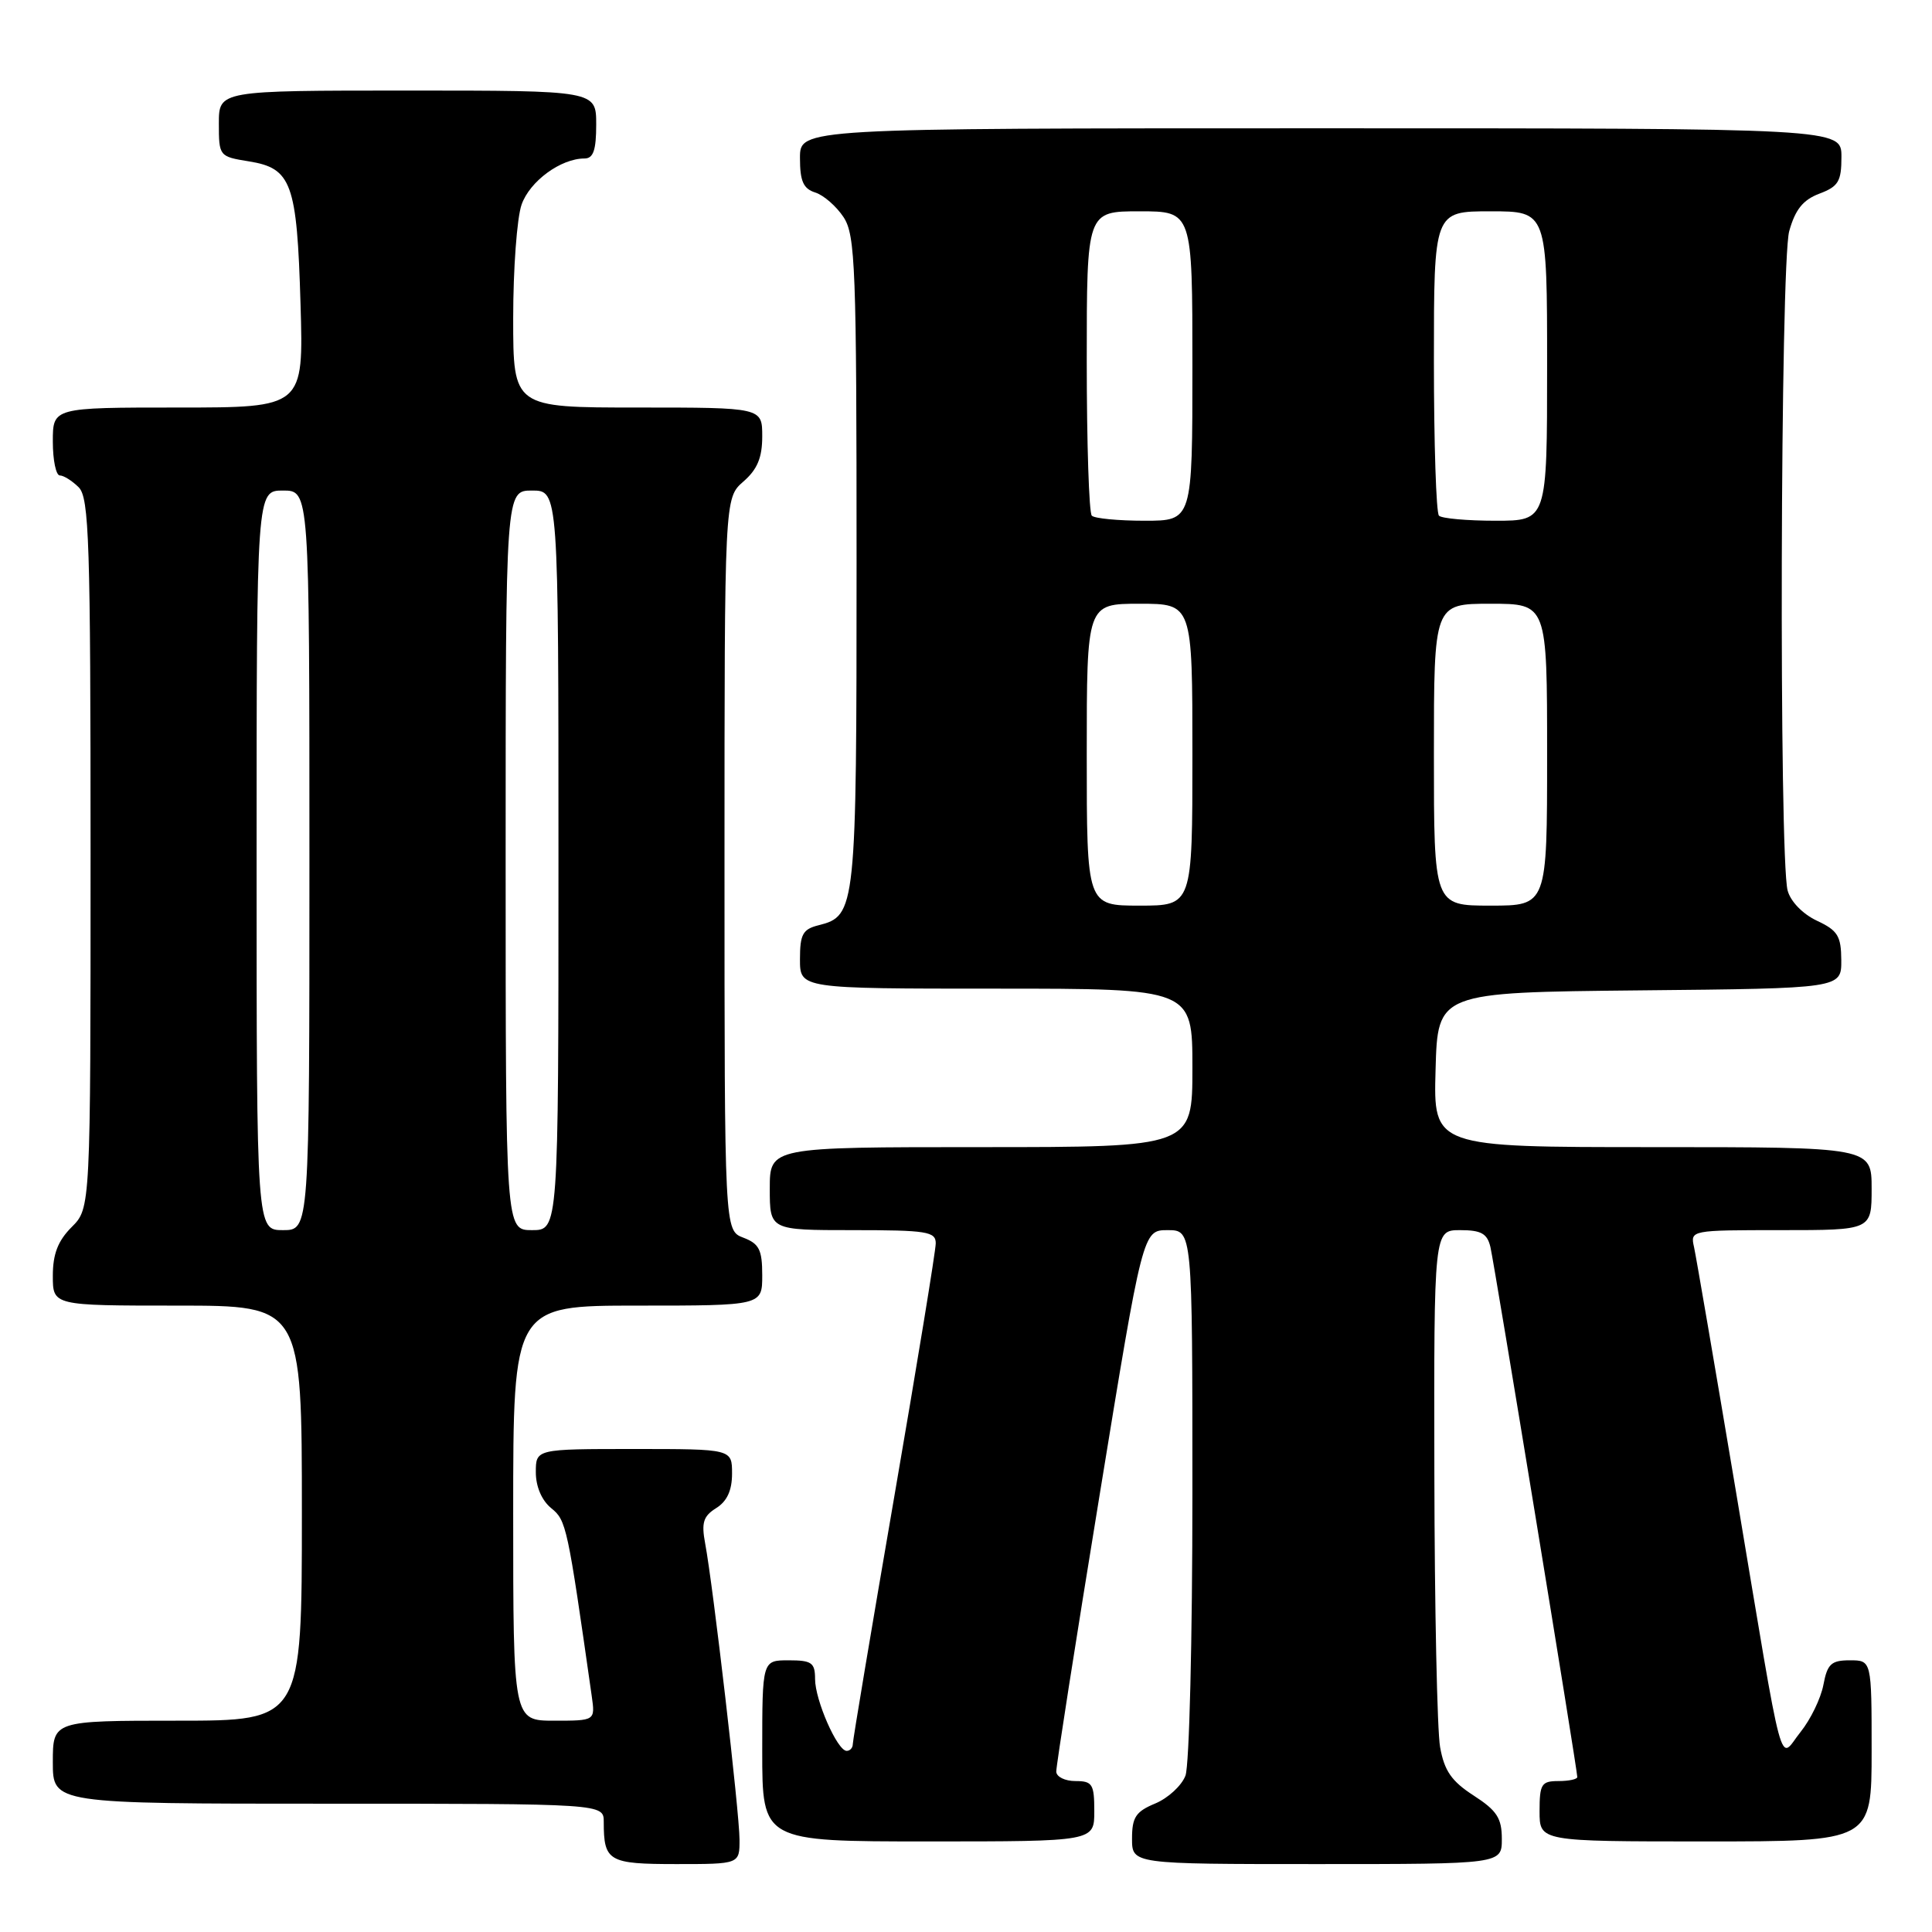 <?xml version="1.0" encoding="UTF-8" standalone="no"?>
<!DOCTYPE svg PUBLIC "-//W3C//DTD SVG 1.1//EN" "http://www.w3.org/Graphics/SVG/1.1/DTD/svg11.dtd" >
<svg xmlns="http://www.w3.org/2000/svg" xmlns:xlink="http://www.w3.org/1999/xlink" version="1.1" viewBox="0 0 256 256">
 <g >
 <path fill="currentColor"
d=" M 97.99 243.75 C 97.99 240.25 94.49 210.11 93.44 204.53 C 92.92 201.76 93.19 200.90 94.90 199.83 C 96.34 198.93 97.00 197.49 97.00 195.26 C 97.00 192.00 97.00 192.00 84.00 192.00 C 71.00 192.00 71.00 192.00 71.00 195.09 C 71.00 196.99 71.79 198.82 73.04 199.84 C 75.05 201.47 75.19 202.15 78.41 224.75 C 78.87 228.00 78.87 228.00 73.44 228.00 C 68.00 228.00 68.00 228.00 68.00 200.50 C 68.00 173.00 68.00 173.00 84.50 173.00 C 101.00 173.00 101.00 173.00 101.00 168.98 C 101.00 165.60 100.60 164.80 98.50 164.00 C 96.00 163.05 96.00 163.05 96.00 114.52 C 96.00 65.99 96.00 65.99 98.50 63.81 C 100.35 62.20 101.00 60.65 101.00 57.82 C 101.00 54.00 101.00 54.00 84.50 54.00 C 68.00 54.00 68.00 54.00 68.00 42.15 C 68.00 35.63 68.50 28.87 69.11 27.12 C 70.19 24.02 74.30 21.00 77.45 21.00 C 78.62 21.00 79.00 19.90 79.00 16.50 C 79.00 12.00 79.00 12.00 54.00 12.00 C 29.00 12.00 29.00 12.00 29.00 16.37 C 29.00 20.69 29.05 20.75 32.97 21.38 C 38.64 22.29 39.35 24.23 39.82 40.25 C 40.23 54.00 40.23 54.00 23.61 54.00 C 7.00 54.00 7.00 54.00 7.00 58.50 C 7.00 60.98 7.42 63.00 7.93 63.00 C 8.44 63.00 9.56 63.71 10.43 64.57 C 11.81 65.96 12.00 71.75 12.00 113.12 C 12.00 160.09 12.00 160.09 9.50 162.59 C 7.68 164.41 7.00 166.16 7.00 169.05 C 7.00 173.00 7.00 173.00 23.50 173.00 C 40.00 173.00 40.00 173.00 40.00 200.50 C 40.00 228.00 40.00 228.00 23.50 228.00 C 7.00 228.00 7.00 228.00 7.00 233.50 C 7.00 239.00 7.00 239.00 43.50 239.00 C 80.00 239.00 80.00 239.00 80.00 241.42 C 80.00 246.64 80.63 247.00 89.61 247.00 C 98.00 247.00 98.00 247.00 97.99 243.75 Z  M 199.00 243.67 C 199.00 240.92 198.35 239.91 195.27 237.92 C 192.33 236.02 191.38 234.64 190.82 231.50 C 190.43 229.30 190.09 212.99 190.06 195.25 C 190.00 163.00 190.00 163.00 193.48 163.00 C 196.27 163.00 197.07 163.45 197.49 165.25 C 198.02 167.51 209.00 234.49 209.00 235.47 C 209.00 235.76 207.88 236.00 206.50 236.00 C 204.25 236.00 204.00 236.40 204.00 240.00 C 204.00 244.00 204.00 244.00 226.00 244.00 C 248.00 244.00 248.00 244.00 248.00 232.00 C 248.00 220.00 248.00 220.00 245.11 220.00 C 242.65 220.00 242.13 220.48 241.61 223.25 C 241.27 225.04 239.91 227.85 238.58 229.50 C 235.63 233.17 236.56 236.64 230.00 197.50 C 227.23 181.00 224.74 166.49 224.47 165.25 C 223.96 163.01 224.03 163.00 235.98 163.00 C 248.00 163.00 248.00 163.00 248.00 157.50 C 248.00 152.00 248.00 152.00 218.97 152.00 C 189.93 152.00 189.93 152.00 190.22 141.75 C 190.50 131.50 190.50 131.50 217.25 131.23 C 244.00 130.97 244.00 130.97 243.98 127.23 C 243.96 124.02 243.51 123.29 240.75 122.00 C 238.88 121.12 237.26 119.46 236.87 118.00 C 235.71 113.67 235.90 34.89 237.08 30.63 C 237.88 27.76 238.91 26.48 241.08 25.66 C 243.60 24.71 244.00 24.04 244.00 20.78 C 244.00 17.00 244.00 17.00 175.00 17.00 C 106.00 17.00 106.00 17.00 106.00 20.93 C 106.00 24.00 106.44 25.01 108.03 25.51 C 109.14 25.86 110.83 27.34 111.78 28.78 C 113.34 31.17 113.50 35.40 113.50 74.46 C 113.50 120.59 113.42 121.35 108.47 122.60 C 106.37 123.12 106.00 123.80 106.00 127.11 C 106.00 131.00 106.00 131.00 132.00 131.00 C 158.00 131.00 158.00 131.00 158.00 141.50 C 158.00 152.00 158.00 152.00 130.00 152.00 C 102.00 152.00 102.00 152.00 102.00 157.50 C 102.00 163.00 102.00 163.00 113.00 163.00 C 122.81 163.00 124.00 163.19 123.99 164.75 C 123.99 165.71 121.51 180.83 118.49 198.35 C 115.47 215.87 113.00 230.61 113.00 231.10 C 113.00 231.60 112.63 232.00 112.19 232.00 C 110.95 232.00 108.00 225.27 108.00 222.47 C 108.00 220.31 107.55 220.00 104.50 220.00 C 101.00 220.00 101.00 220.00 101.00 232.00 C 101.00 244.00 101.00 244.00 123.00 244.00 C 145.00 244.00 145.00 244.00 145.00 240.00 C 145.00 236.40 144.75 236.00 142.50 236.00 C 141.12 236.00 139.98 235.44 139.96 234.75 C 139.94 234.06 142.51 217.64 145.68 198.25 C 151.43 163.00 151.43 163.00 154.72 163.00 C 158.00 163.00 158.00 163.00 158.00 197.93 C 158.00 217.15 157.59 233.95 157.08 235.28 C 156.58 236.60 154.78 238.26 153.08 238.97 C 150.50 240.04 150.00 240.79 150.00 243.62 C 150.00 247.00 150.00 247.00 174.50 247.00 C 199.00 247.00 199.00 247.00 199.00 243.67 Z  M 34.00 114.00 C 34.00 65.00 34.00 65.00 37.50 65.00 C 41.00 65.00 41.00 65.00 41.00 114.00 C 41.00 163.00 41.00 163.00 37.50 163.00 C 34.00 163.00 34.00 163.00 34.00 114.00 Z  M 67.00 114.00 C 67.00 65.00 67.00 65.00 70.50 65.00 C 74.00 65.00 74.00 65.00 74.00 114.00 C 74.00 163.00 74.00 163.00 70.50 163.00 C 67.00 163.00 67.00 163.00 67.00 114.00 Z  M 144.00 100.00 C 144.00 80.00 144.00 80.00 151.00 80.00 C 158.00 80.00 158.00 80.00 158.00 100.00 C 158.00 120.00 158.00 120.00 151.00 120.00 C 144.00 120.00 144.00 120.00 144.00 100.00 Z  M 190.00 100.00 C 190.00 80.00 190.00 80.00 197.50 80.00 C 205.00 80.00 205.00 80.00 205.00 100.00 C 205.00 120.00 205.00 120.00 197.50 120.00 C 190.00 120.00 190.00 120.00 190.00 100.00 Z  M 144.67 68.33 C 144.30 67.97 144.00 58.74 144.00 47.83 C 144.00 28.00 144.00 28.00 151.00 28.00 C 158.00 28.00 158.00 28.00 158.00 48.50 C 158.00 69.00 158.00 69.00 151.67 69.00 C 148.18 69.00 145.03 68.70 144.67 68.33 Z  M 190.67 68.33 C 190.30 67.97 190.00 58.74 190.00 47.83 C 190.00 28.00 190.00 28.00 197.50 28.00 C 205.00 28.00 205.00 28.00 205.00 48.50 C 205.00 69.00 205.00 69.00 198.17 69.00 C 194.41 69.00 191.03 68.70 190.67 68.33 Z "/>
</g>
</svg>